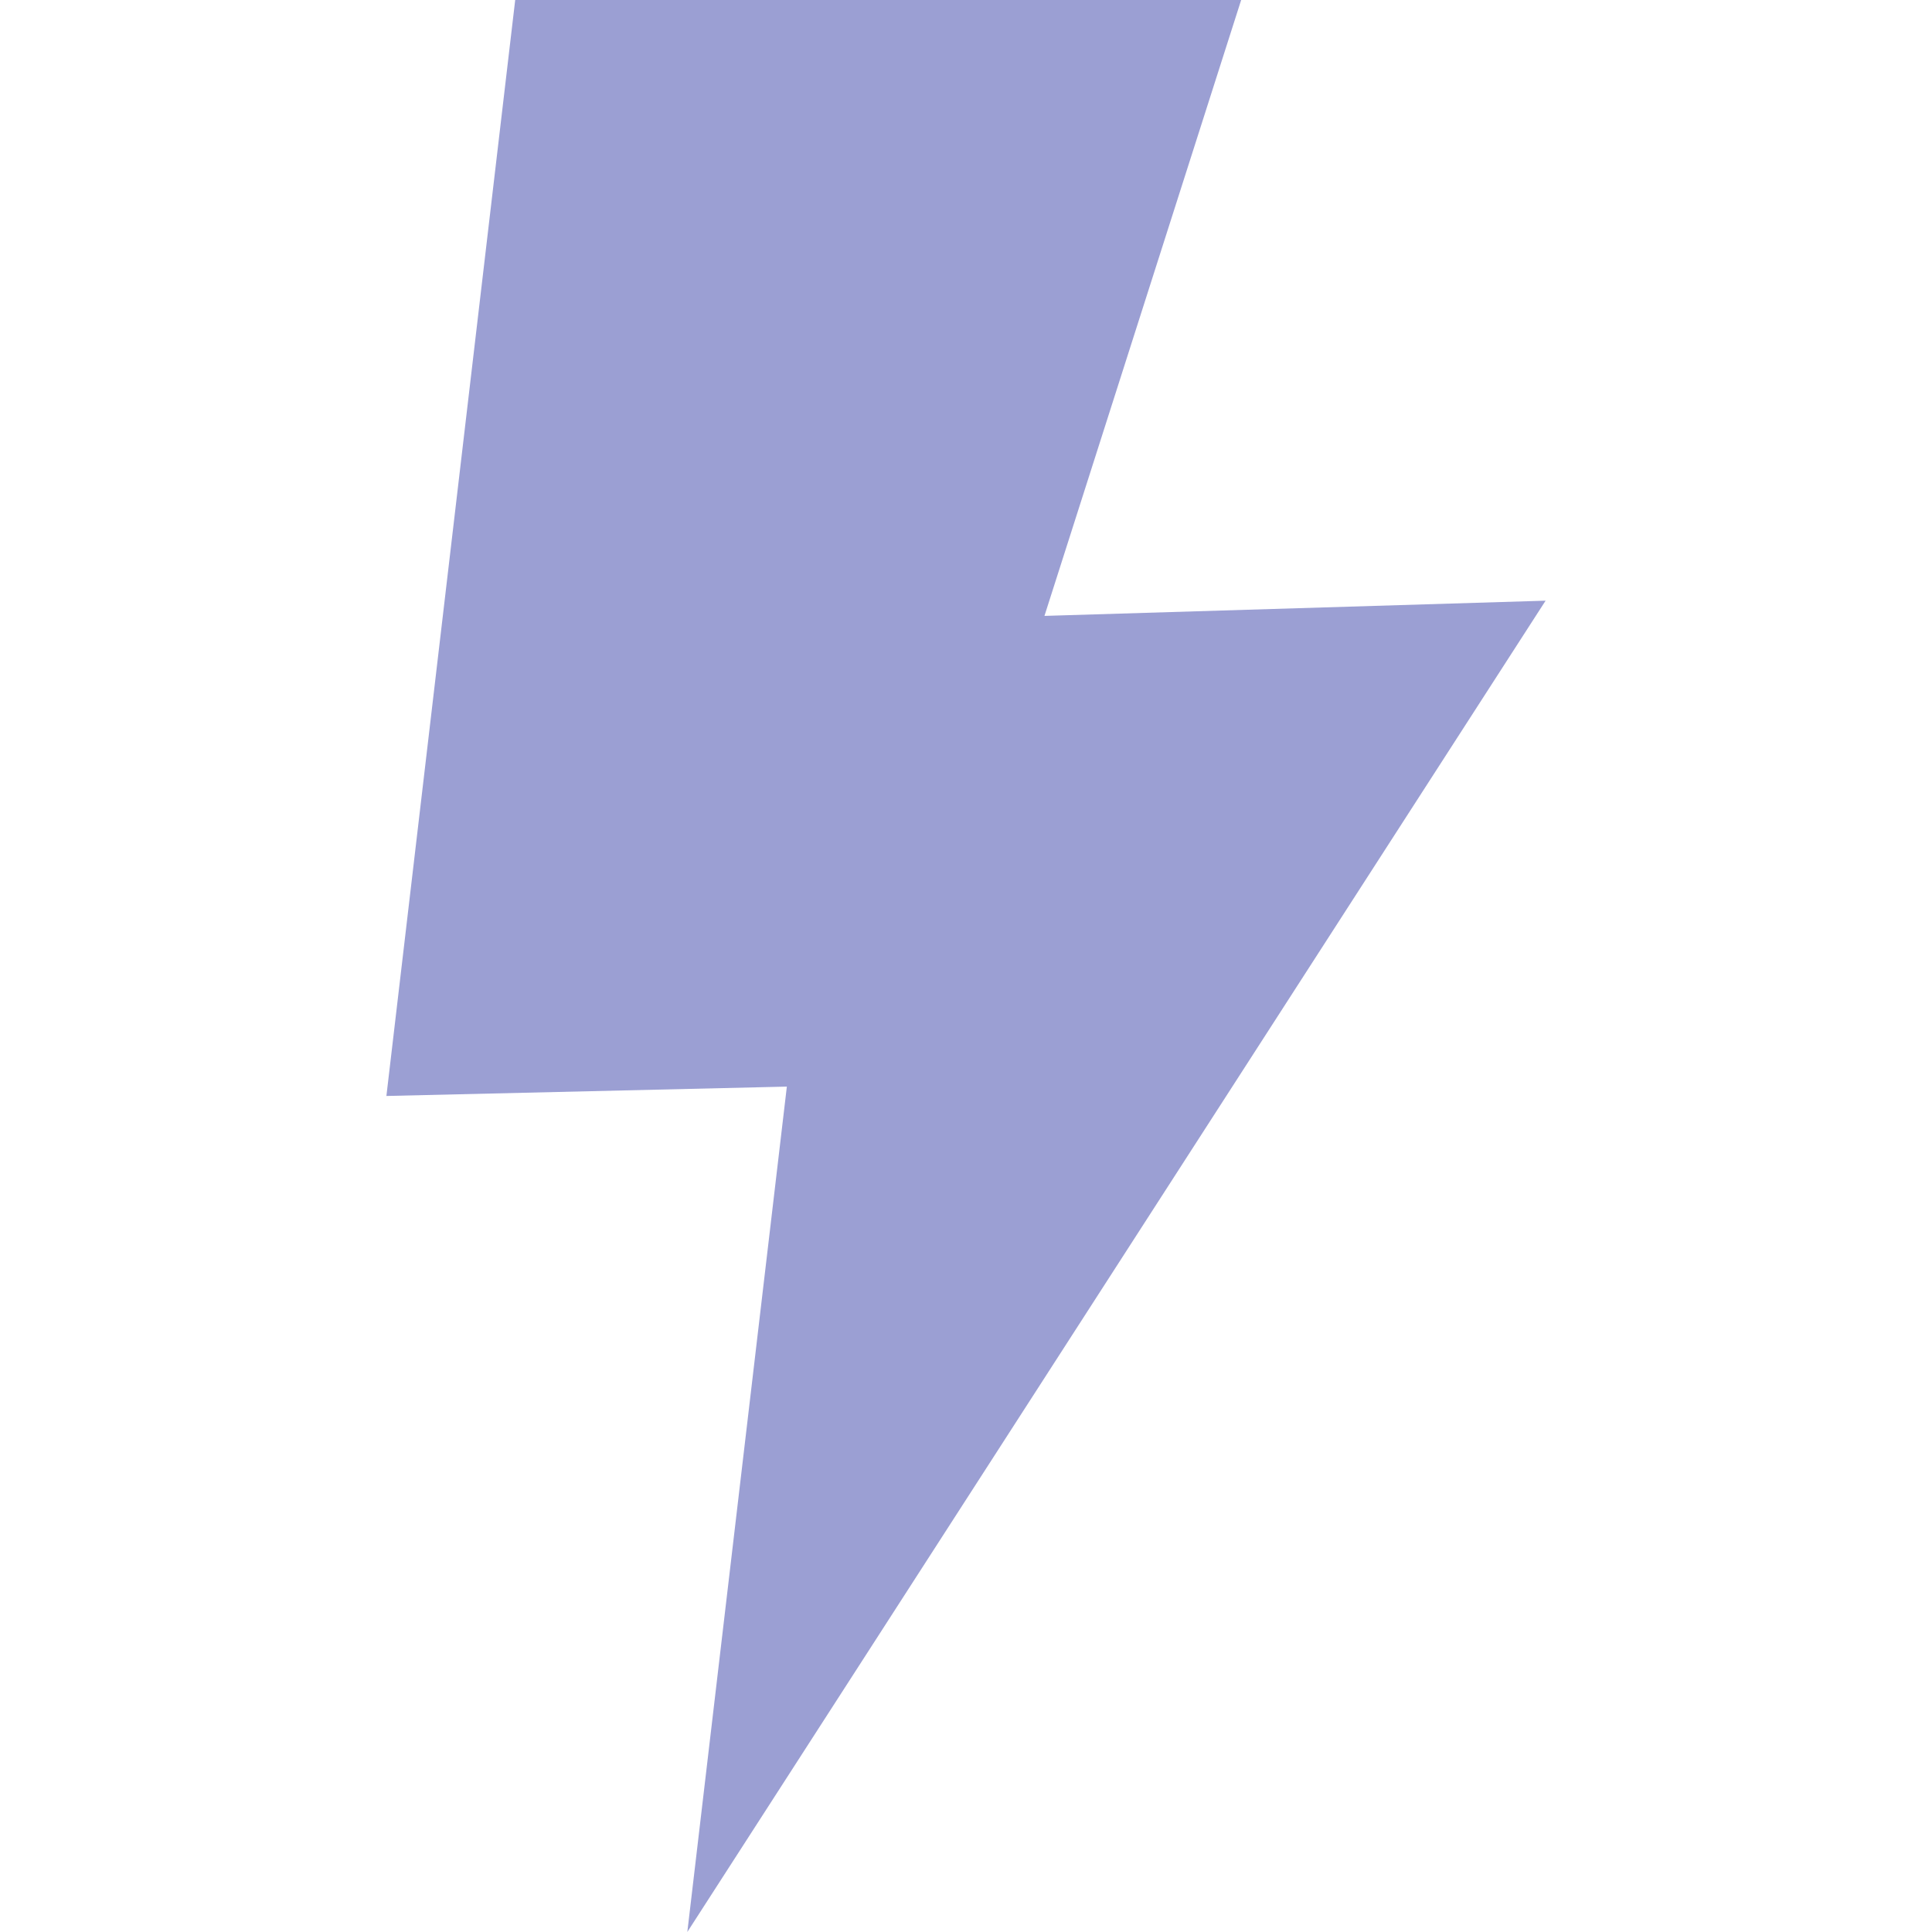 <svg preserveAspectRatio="xMidYMid meet" data-bbox="50.5 17.5 99 165" viewBox="50.5 17.5 99 165" height="15" width="15" fill="#2e4174" xmlns="http://www.w3.org/2000/svg" data-type="color" role="presentation" aria-hidden="true" aria-label=""><defs><style>#comp-lhkcrm4i_r_comp-legpyjat svg [data-color="1"] {fill: #2E4174;}</style></defs>
    <g>
        <path fill="#9b9fd3" d="M61.5 17.5h62l-16.8 52.6 42.8-1.3-73.3 113.7 8.5-72.2-34.2.8 11-93.6z" data-color="1"></path>
    </g>
</svg>